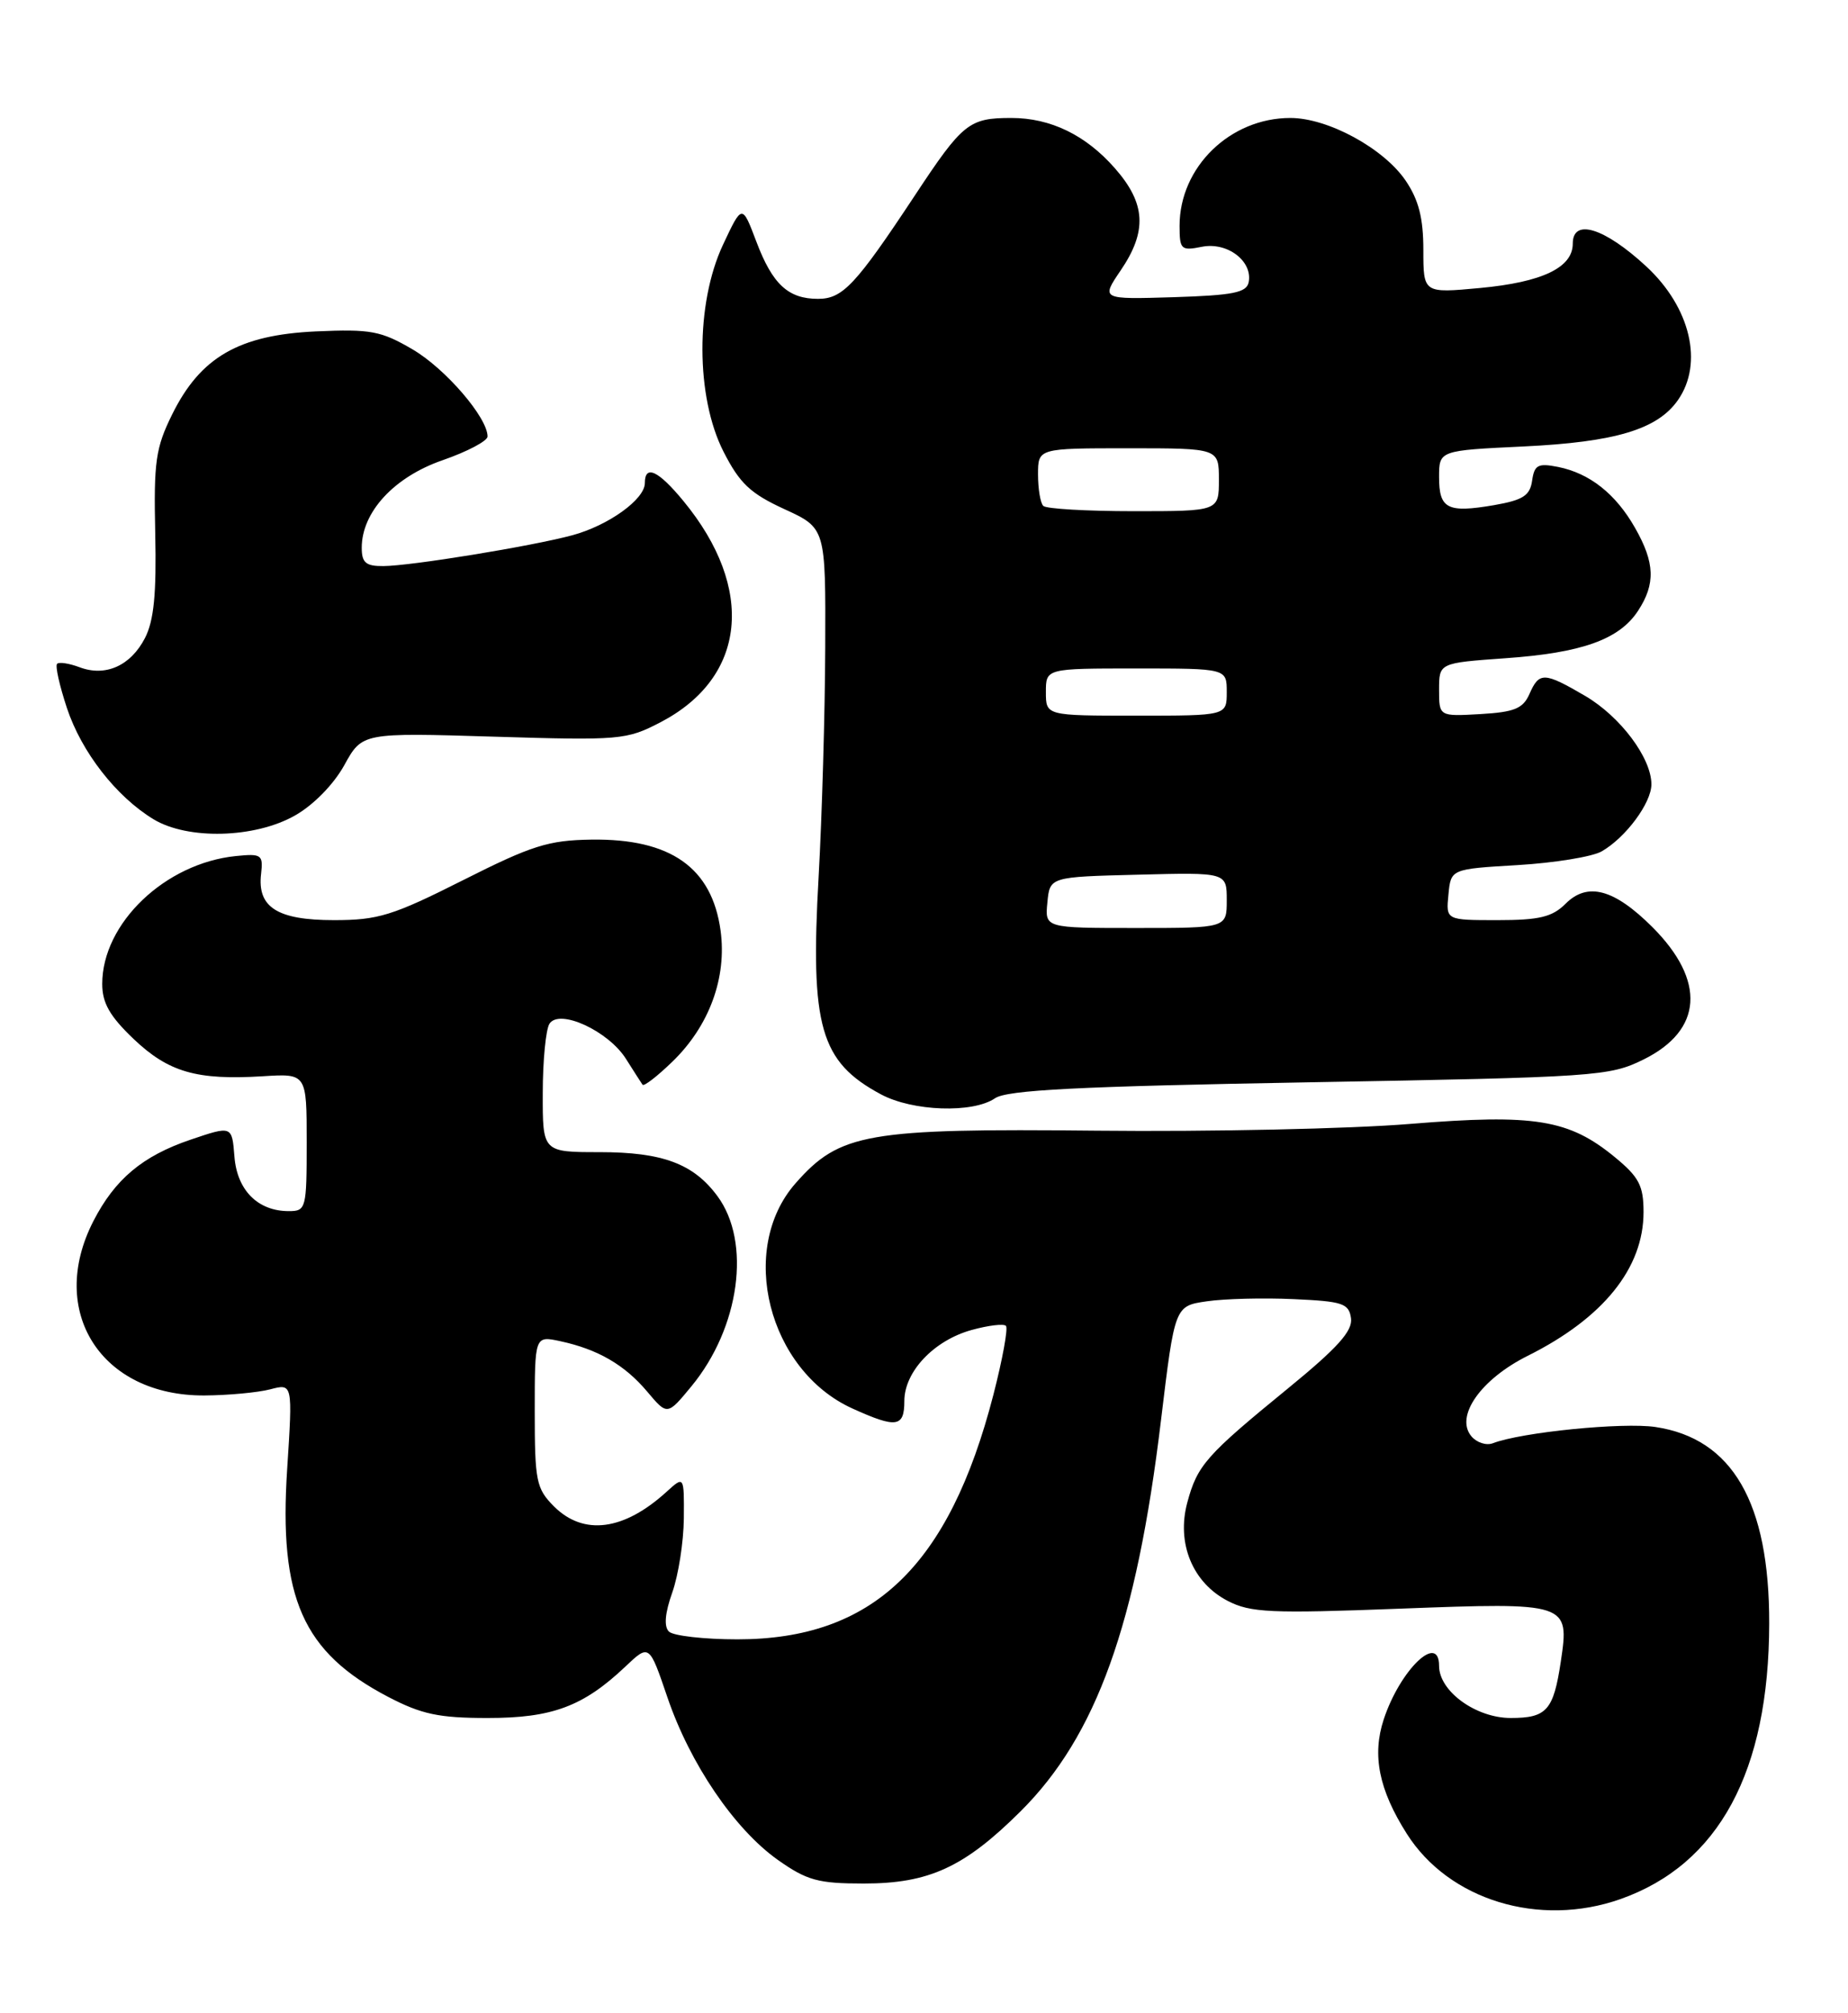 <?xml version="1.0" encoding="UTF-8" standalone="no"?>
<!DOCTYPE svg PUBLIC "-//W3C//DTD SVG 1.1//EN" "http://www.w3.org/Graphics/SVG/1.1/DTD/svg11.dtd" >
<svg xmlns="http://www.w3.org/2000/svg" xmlns:xlink="http://www.w3.org/1999/xlink" version="1.1" viewBox="0 0 235 256">
 <g >
 <path fill="currentColor"
d=" M 206.06 241.48 C 218.58 237.06 224.95 225.27 224.98 206.43 C 225.01 191.06 220.30 182.92 210.52 181.45 C 206.36 180.83 193.48 182.11 189.82 183.52 C 189.00 183.83 187.77 183.43 187.10 182.62 C 185.00 180.09 188.30 175.38 194.27 172.40 C 203.88 167.60 209.00 161.25 209.00 154.12 C 209.00 150.77 208.43 149.68 205.39 147.17 C 199.52 142.33 195.18 141.62 179.33 142.91 C 171.72 143.54 153.80 143.92 139.50 143.77 C 110.21 143.47 106.78 144.07 101.15 150.48 C 93.80 158.86 97.69 174.23 108.38 179.09 C 114.00 181.64 115.00 181.49 115.00 178.15 C 115.00 174.41 118.77 170.43 123.57 169.11 C 125.67 168.53 127.63 168.29 127.92 168.59 C 128.21 168.88 127.49 172.83 126.32 177.37 C 120.68 199.18 110.97 208.45 93.77 208.45 C 89.52 208.45 85.60 208.00 85.06 207.46 C 84.41 206.81 84.56 205.11 85.49 202.49 C 86.27 200.29 86.93 196.06 86.96 193.08 C 87.00 187.65 87.00 187.65 84.75 189.70 C 79.32 194.64 74.21 195.30 70.45 191.55 C 68.19 189.28 68.00 188.35 68.00 179.47 C 68.00 169.84 68.00 169.84 71.25 170.54 C 76.03 171.57 79.44 173.55 82.31 176.96 C 84.86 179.99 84.86 179.99 87.92 176.28 C 94.08 168.81 95.56 157.94 91.23 152.09 C 88.19 147.97 84.25 146.50 76.25 146.50 C 69.00 146.50 69.00 146.50 69.02 139.00 C 69.02 134.88 69.41 130.90 69.87 130.18 C 71.12 128.21 77.38 131.09 79.62 134.67 C 80.60 136.22 81.54 137.69 81.71 137.93 C 81.89 138.17 83.59 136.85 85.50 135.00 C 90.20 130.45 92.45 124.31 91.63 118.32 C 90.53 110.32 85.28 106.62 75.21 106.76 C 69.73 106.84 67.62 107.51 58.86 111.93 C 49.93 116.43 48.08 117.00 42.47 117.00 C 35.27 117.00 32.70 115.37 33.20 111.12 C 33.48 108.68 33.26 108.52 30.00 108.85 C 21.00 109.76 13.00 117.40 13.00 125.11 C 13.00 127.54 13.96 129.22 16.99 132.11 C 21.44 136.34 25.02 137.37 33.43 136.85 C 39.00 136.50 39.00 136.50 39.00 145.25 C 39.00 153.69 38.92 154.00 36.72 154.00 C 32.78 154.00 30.14 151.34 29.81 147.05 C 29.50 143.13 29.50 143.13 24.22 144.92 C 18.12 146.99 14.61 149.94 11.87 155.28 C 5.99 166.75 12.85 177.51 25.99 177.44 C 29.02 177.42 32.79 177.07 34.36 176.66 C 37.22 175.91 37.22 175.91 36.52 186.76 C 35.44 203.20 38.49 210.08 49.35 215.76 C 53.60 217.98 55.81 218.45 62.00 218.45 C 70.21 218.46 74.18 216.98 79.53 211.91 C 82.56 209.04 82.56 209.04 84.86 215.79 C 87.74 224.27 93.41 232.60 98.92 236.50 C 102.62 239.11 104.04 239.50 109.84 239.50 C 118.14 239.50 122.63 237.43 129.78 230.32 C 139.42 220.73 144.52 206.55 147.64 180.57 C 149.39 166.06 149.39 166.06 153.45 165.47 C 155.68 165.14 160.65 165.01 164.50 165.19 C 170.75 165.47 171.53 165.73 171.80 167.62 C 172.03 169.23 170.11 171.37 163.80 176.53 C 153.36 185.06 152.26 186.30 150.98 191.06 C 149.59 196.23 151.65 201.25 156.12 203.56 C 159.02 205.06 161.57 205.18 178.01 204.55 C 199.43 203.74 199.60 203.79 198.48 211.27 C 197.55 217.48 196.69 218.45 192.11 218.45 C 187.68 218.45 183.00 215.05 183.00 211.83 C 183.00 207.54 178.03 212.34 175.96 218.63 C 174.46 223.18 175.34 227.57 178.90 233.18 C 184.25 241.61 195.73 245.12 206.06 241.48 Z  M 126.53 139.65 C 128.06 138.60 137.06 138.14 166.50 137.62 C 203.04 136.97 204.67 136.86 209.00 134.72 C 216.53 131.00 216.95 124.71 210.12 117.88 C 205.27 113.04 201.88 112.12 199.09 114.91 C 197.40 116.60 195.76 117.00 190.44 117.00 C 183.87 117.00 183.87 117.00 184.19 113.75 C 184.50 110.50 184.50 110.50 193.00 110.00 C 197.68 109.72 202.48 108.94 203.67 108.26 C 206.73 106.51 210.00 102.10 210.00 99.73 C 210.00 96.38 206.06 91.12 201.58 88.49 C 196.36 85.44 195.73 85.41 194.49 88.25 C 193.67 90.10 192.58 90.55 188.25 90.80 C 183.00 91.10 183.00 91.10 183.00 87.70 C 183.00 84.30 183.00 84.30 191.40 83.70 C 201.15 83.02 205.91 81.32 208.30 77.67 C 210.54 74.25 210.45 71.56 207.93 67.14 C 205.47 62.80 202.16 60.18 198.12 59.37 C 195.58 58.87 195.12 59.11 194.83 61.12 C 194.56 63.02 193.67 63.59 190.00 64.23 C 184.06 65.25 183.00 64.71 183.00 60.67 C 183.00 57.28 183.00 57.28 193.75 56.77 C 205.41 56.21 210.77 54.60 213.37 50.88 C 216.65 46.20 214.97 39.08 209.34 33.87 C 204.03 28.96 200.00 27.71 200.00 30.98 C 200.00 34.03 196.12 35.88 188.22 36.62 C 181.00 37.29 181.00 37.29 181.00 31.79 C 181.00 27.74 180.41 25.42 178.75 22.97 C 175.96 18.86 168.87 15.00 164.09 15.00 C 156.42 15.00 150.00 21.25 150.00 28.71 C 150.00 31.74 150.19 31.91 152.84 31.38 C 156.06 30.74 159.30 33.19 158.79 35.87 C 158.53 37.21 156.84 37.55 149.24 37.79 C 140.01 38.07 140.01 38.07 142.50 34.40 C 145.91 29.39 145.71 25.87 141.77 21.39 C 138.07 17.17 133.59 15.00 128.61 15.00 C 123.22 15.00 122.42 15.64 116.34 24.85 C 108.80 36.25 107.16 38.00 104.02 38.00 C 100.23 38.00 98.23 36.15 96.18 30.72 C 94.37 25.94 94.37 25.94 91.93 31.14 C 88.43 38.62 88.46 50.46 92.00 57.42 C 94.06 61.47 95.42 62.75 99.75 64.74 C 105.00 67.15 105.00 67.15 104.94 82.32 C 104.91 90.67 104.53 103.79 104.10 111.47 C 103.02 130.54 104.30 135.01 112.02 139.15 C 116.06 141.32 123.71 141.58 126.53 139.65 Z  M 37.50 103.70 C 39.86 102.37 42.43 99.74 43.78 97.30 C 46.06 93.16 46.06 93.16 62.78 93.67 C 78.87 94.16 79.67 94.09 83.99 91.84 C 94.92 86.15 96.09 74.85 86.91 63.71 C 83.71 59.82 82.00 59.03 82.00 61.43 C 82.00 63.49 77.37 66.82 72.78 68.06 C 67.59 69.46 52.25 71.96 48.75 71.98 C 46.52 72.00 46.00 71.55 46.00 69.65 C 46.00 65.11 50.12 60.65 56.28 58.52 C 59.42 57.43 62.00 56.07 62.00 55.50 C 62.00 53.10 56.65 46.88 52.47 44.43 C 48.44 42.07 47.15 41.83 40.16 42.14 C 30.39 42.59 25.50 45.41 21.91 52.66 C 19.79 56.94 19.54 58.69 19.74 67.84 C 19.91 75.52 19.57 78.93 18.43 81.14 C 16.61 84.66 13.41 86.09 10.11 84.84 C 8.80 84.35 7.51 84.15 7.26 84.41 C 7.00 84.66 7.57 87.19 8.51 90.03 C 10.37 95.63 14.76 101.27 19.50 104.16 C 23.85 106.81 32.39 106.60 37.50 103.70 Z  M 133.19 114.75 C 133.50 111.50 133.50 111.50 144.75 111.22 C 156.00 110.93 156.00 110.93 156.00 114.47 C 156.00 118.00 156.00 118.00 144.44 118.00 C 132.87 118.00 132.87 118.00 133.19 114.75 Z  M 133.00 88.00 C 133.00 85.00 133.00 85.00 144.50 85.00 C 156.00 85.00 156.00 85.00 156.00 88.00 C 156.00 91.00 156.00 91.00 144.50 91.00 C 133.00 91.00 133.00 91.00 133.00 88.00 Z  M 132.67 64.33 C 132.30 63.97 132.00 62.17 132.00 60.33 C 132.00 57.00 132.00 57.00 143.50 57.00 C 155.00 57.00 155.00 57.00 155.00 61.00 C 155.00 65.00 155.00 65.00 144.17 65.00 C 138.21 65.00 133.03 64.70 132.67 64.33 Z "/>
</g>
</svg>